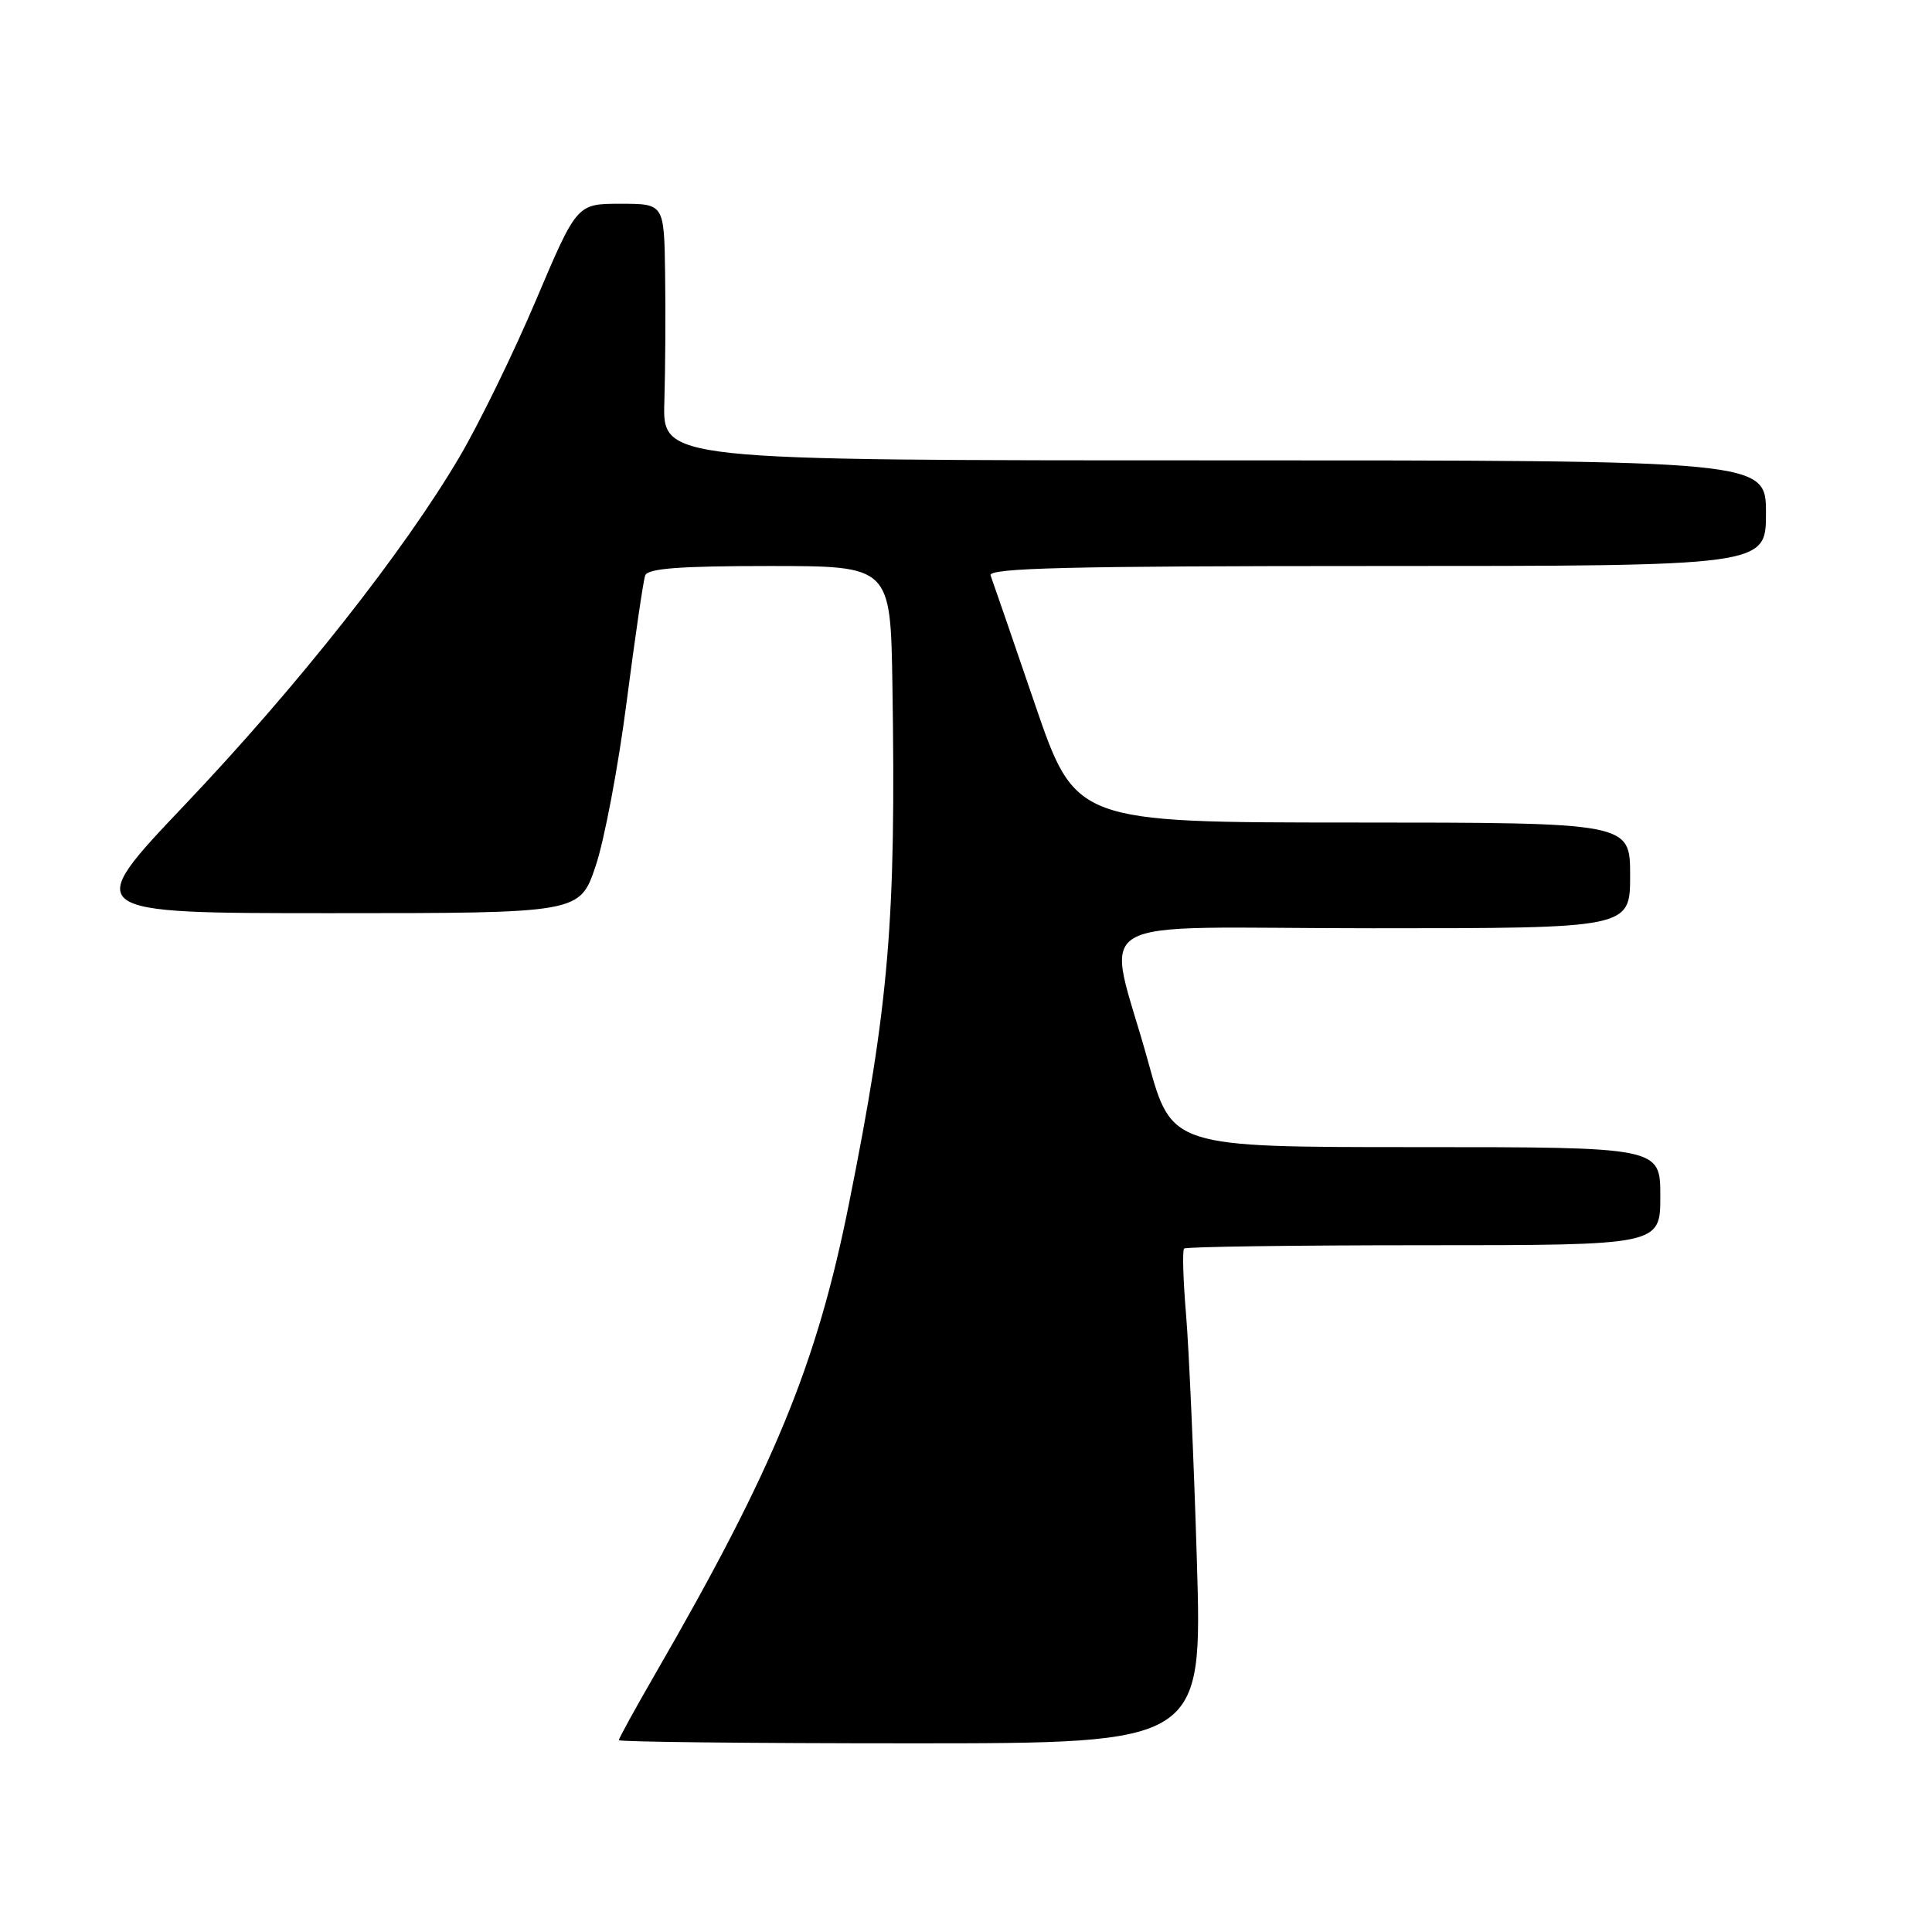 <?xml version="1.0" encoding="UTF-8" standalone="no"?>
<!DOCTYPE svg PUBLIC "-//W3C//DTD SVG 1.1//EN" "http://www.w3.org/Graphics/SVG/1.1/DTD/svg11.dtd" >
<svg xmlns="http://www.w3.org/2000/svg" xmlns:xlink="http://www.w3.org/1999/xlink" version="1.1" viewBox="0 0 256 256">
 <g >
 <path fill="currentColor"
d=" M 158.59 206.75 C 158.19 193.41 157.54 178.76 157.16 174.19 C 156.77 169.61 156.66 165.68 156.90 165.44 C 157.14 165.20 171.43 165.00 188.67 165.00 C 220.00 165.00 220.00 165.00 220.00 158.50 C 220.00 152.00 220.00 152.00 187.62 152.00 C 155.25 152.00 155.25 152.00 152.14 140.70 C 146.61 120.62 142.62 123.00 181.88 123.00 C 216.00 123.00 216.00 123.00 216.00 116.00 C 216.00 109.00 216.00 109.00 179.25 108.99 C 142.50 108.98 142.50 108.98 137.11 93.24 C 134.15 84.58 131.52 76.94 131.26 76.25 C 130.88 75.26 141.52 75.00 182.39 75.00 C 234.00 75.00 234.00 75.00 234.00 68.00 C 234.00 61.00 234.00 61.00 160.90 61.00 C 87.79 61.00 87.79 61.00 88.03 53.25 C 88.16 48.99 88.21 41.34 88.13 36.25 C 88.00 27.00 88.00 27.00 82.22 27.00 C 76.44 27.00 76.44 27.00 71.03 39.75 C 68.06 46.76 63.50 56.10 60.91 60.50 C 53.51 73.08 39.46 90.88 24.55 106.58 C 10.85 121.00 10.85 121.00 43.83 121.00 C 76.82 121.00 76.82 121.00 78.92 114.77 C 80.08 111.34 81.93 101.56 83.03 93.02 C 84.14 84.48 85.24 76.94 85.49 76.25 C 85.82 75.32 90.05 75.00 101.97 75.00 C 118.00 75.00 118.00 75.00 118.25 90.75 C 118.74 121.93 117.82 132.95 112.48 159.56 C 108.22 180.82 102.56 194.57 86.83 221.79 C 84.17 226.39 82.00 230.35 82.00 230.58 C 82.00 230.81 99.40 231.00 120.66 231.00 C 159.32 231.00 159.32 231.00 158.59 206.75 Z "/>
</g>
</svg>